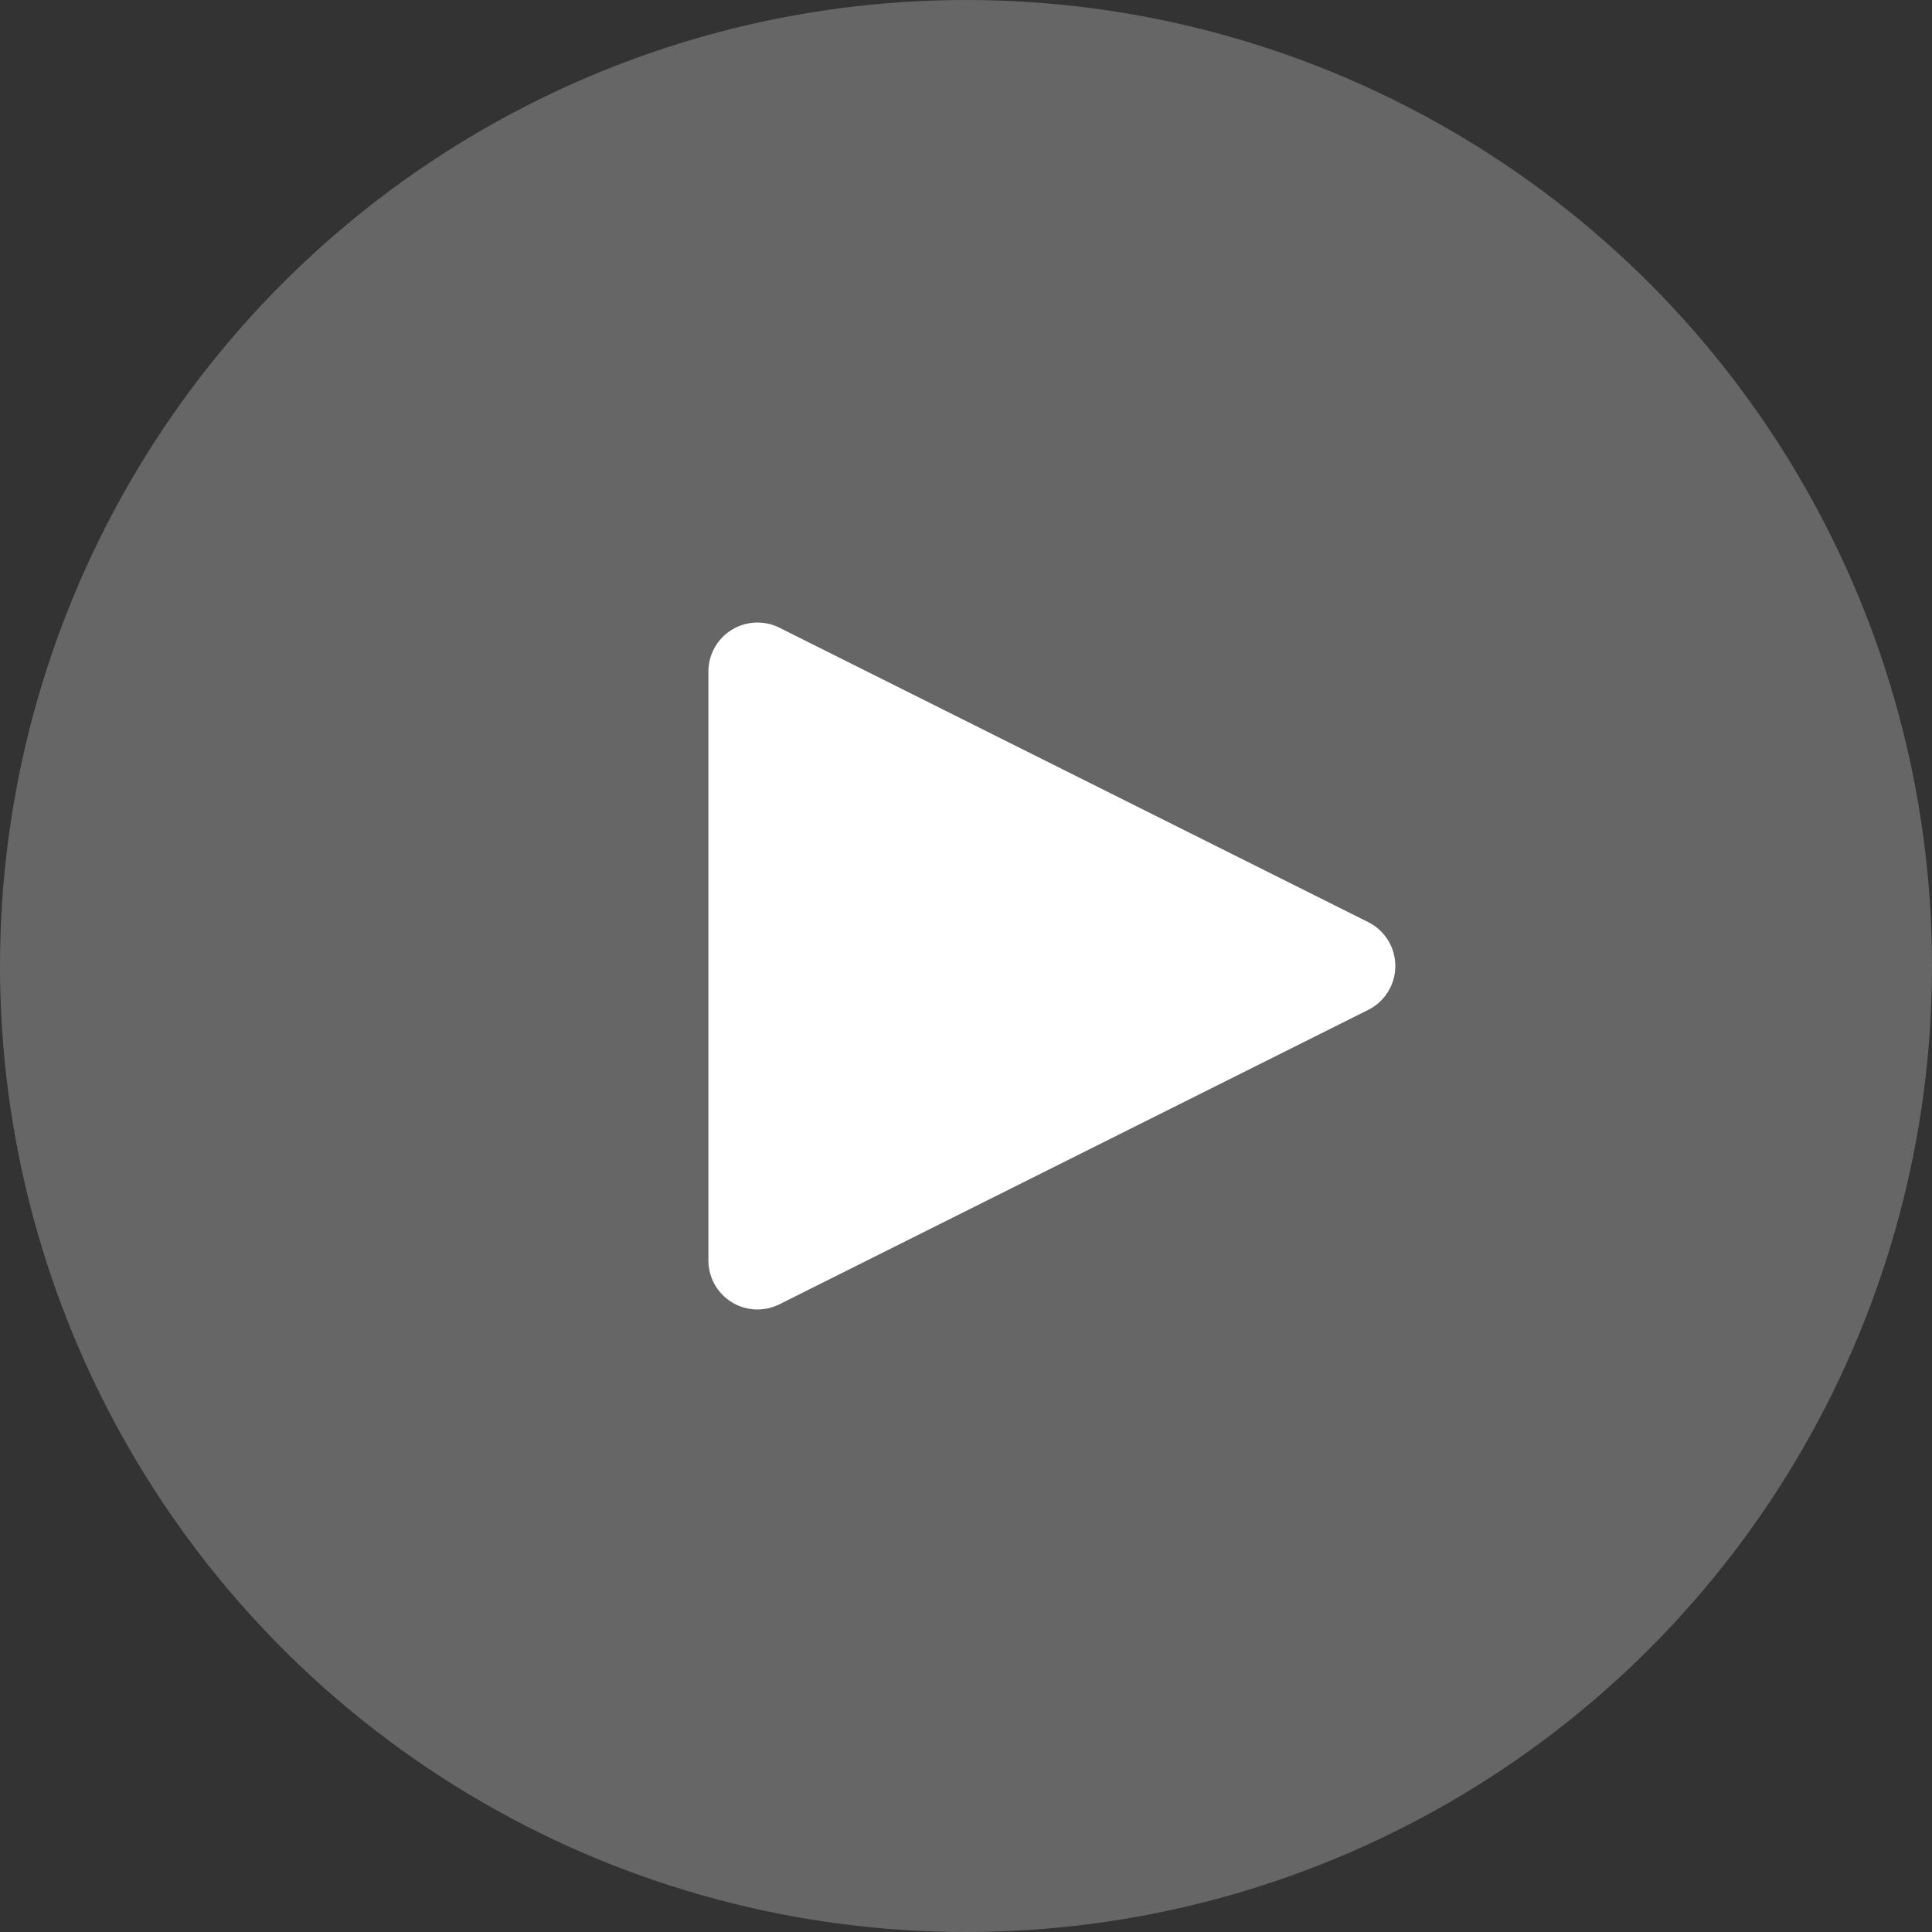 <svg width="90" height="90" viewBox="0 0 90 90" fill="none" xmlns="http://www.w3.org/2000/svg">
<rect x="0" y="0" width="90" height="90" fill="#333333" stroke="none"/>
<circle cx="45" cy="45" r="45" fill="#7D7D7D" fill-opacity="0.7"/>
<path d="M35.286 61C34.679 61 34.098 60.759 33.669 60.331C33.241 59.902 33 59.321 33 58.714V31.286C33 30.896 33.099 30.513 33.289 30.173C33.479 29.832 33.753 29.546 34.084 29.341C34.416 29.137 34.794 29.02 35.183 29.002C35.572 28.985 35.96 29.067 36.308 29.241L63.736 42.956C64.116 43.145 64.435 43.437 64.659 43.798C64.882 44.159 65 44.576 65 45C65 45.425 64.882 45.841 64.659 46.202C64.435 46.563 64.116 46.855 63.736 47.045L36.308 60.759C35.991 60.917 35.641 61 35.286 61V61Z" fill="white"/>
</svg>

